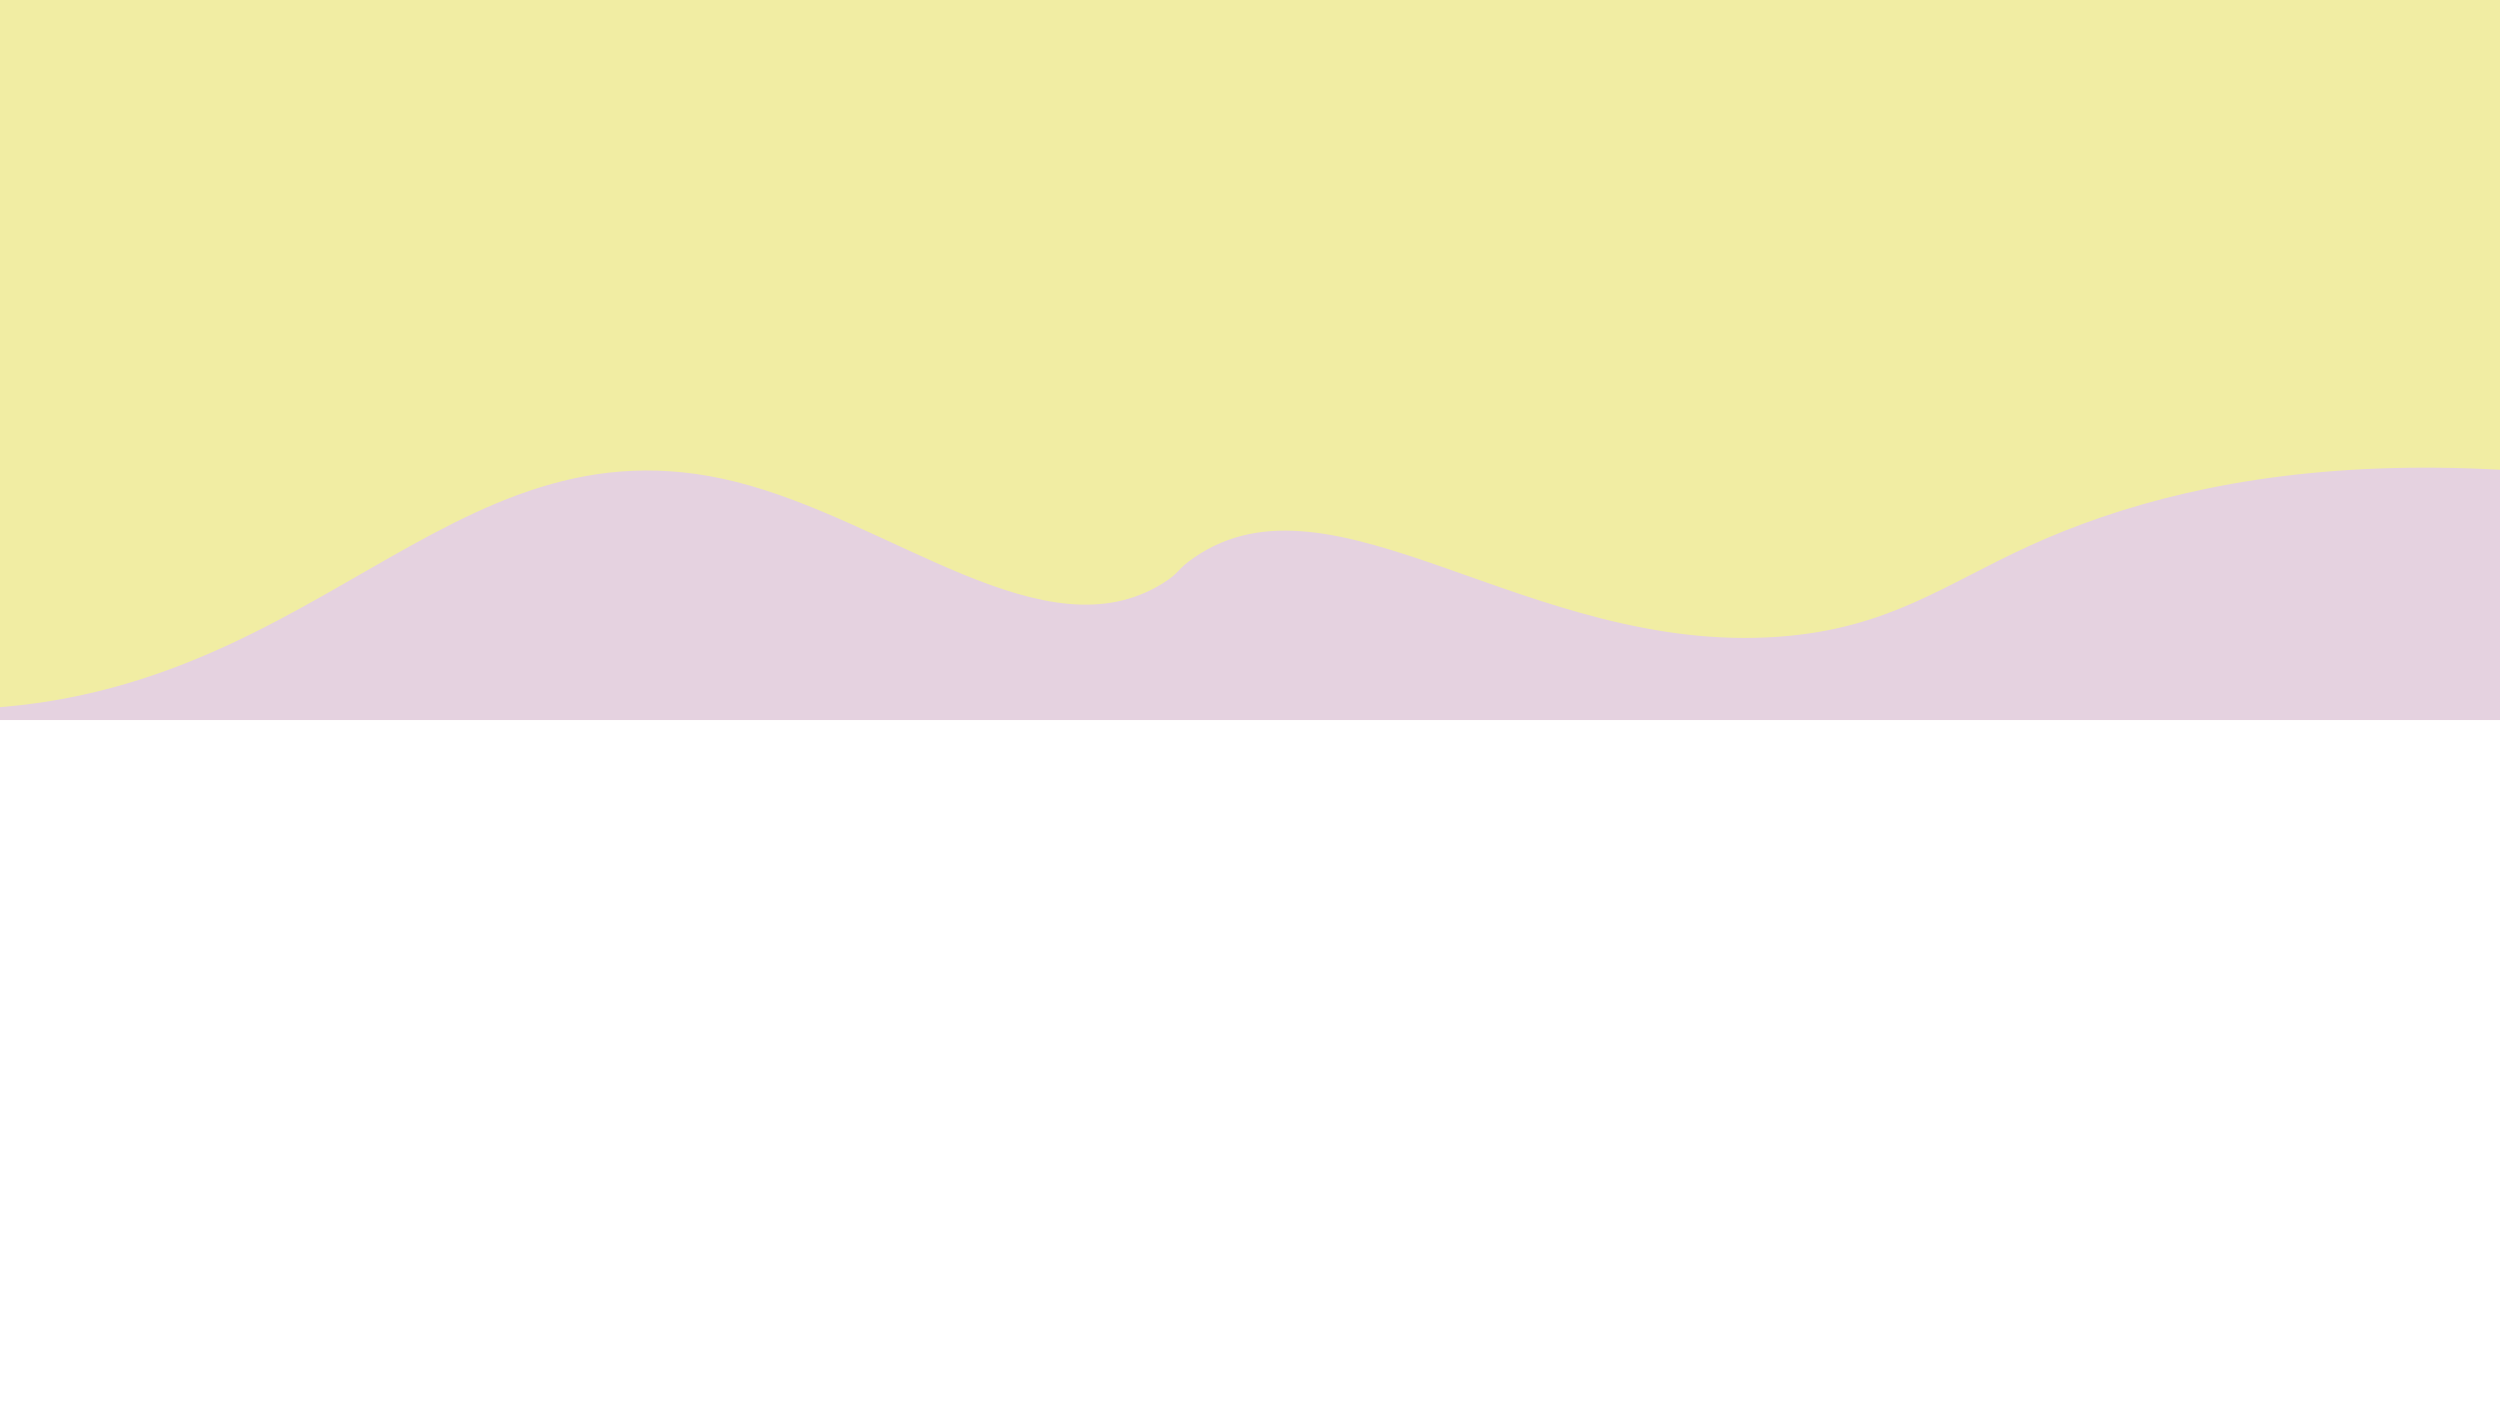 <?xml version="1.0" encoding="utf-8"?>
<!-- Generator: Adobe Illustrator 25.0.0, SVG Export Plug-In . SVG Version: 6.00 Build 0)  -->
<svg version="1.1" id="Calque_1" xmlns="http://www.w3.org/2000/svg" xmlns:xlink="http://www.w3.org/1999/xlink" x="0px" y="0px"
	 viewBox="0 0 1920 1080" style="enable-background:new 0 0 1920 1080;" xml:space="preserve">
<style type="text/css">
	.st0{fill:#E5D2E0;}
	.st1{fill:#F1EDA3;}
</style>
<g>
	<rect x="-2009.3" y="207.1" class="st0" width="5968.8" height="345.9"/>
</g>
<g>
	<path class="st1" d="M2300,434.7C1920,317,1695.4,357,1559,419c-65.9,30-108.6,63.9-193,70c-192.1,14-341.9-134.9-449.2-60.6
		c-13.6,9.4-10.4,11.3-23.8,19.6c-90.5,56.2-207.6-47.9-328-78C340.6,313.9,240.3,548.6-47.8,544.7c-74.1-1-189.6-18.2-332.2-110
		c0-144.9,0-289.8,0-434.7h2680V434.7z"/>
</g>
</svg>
